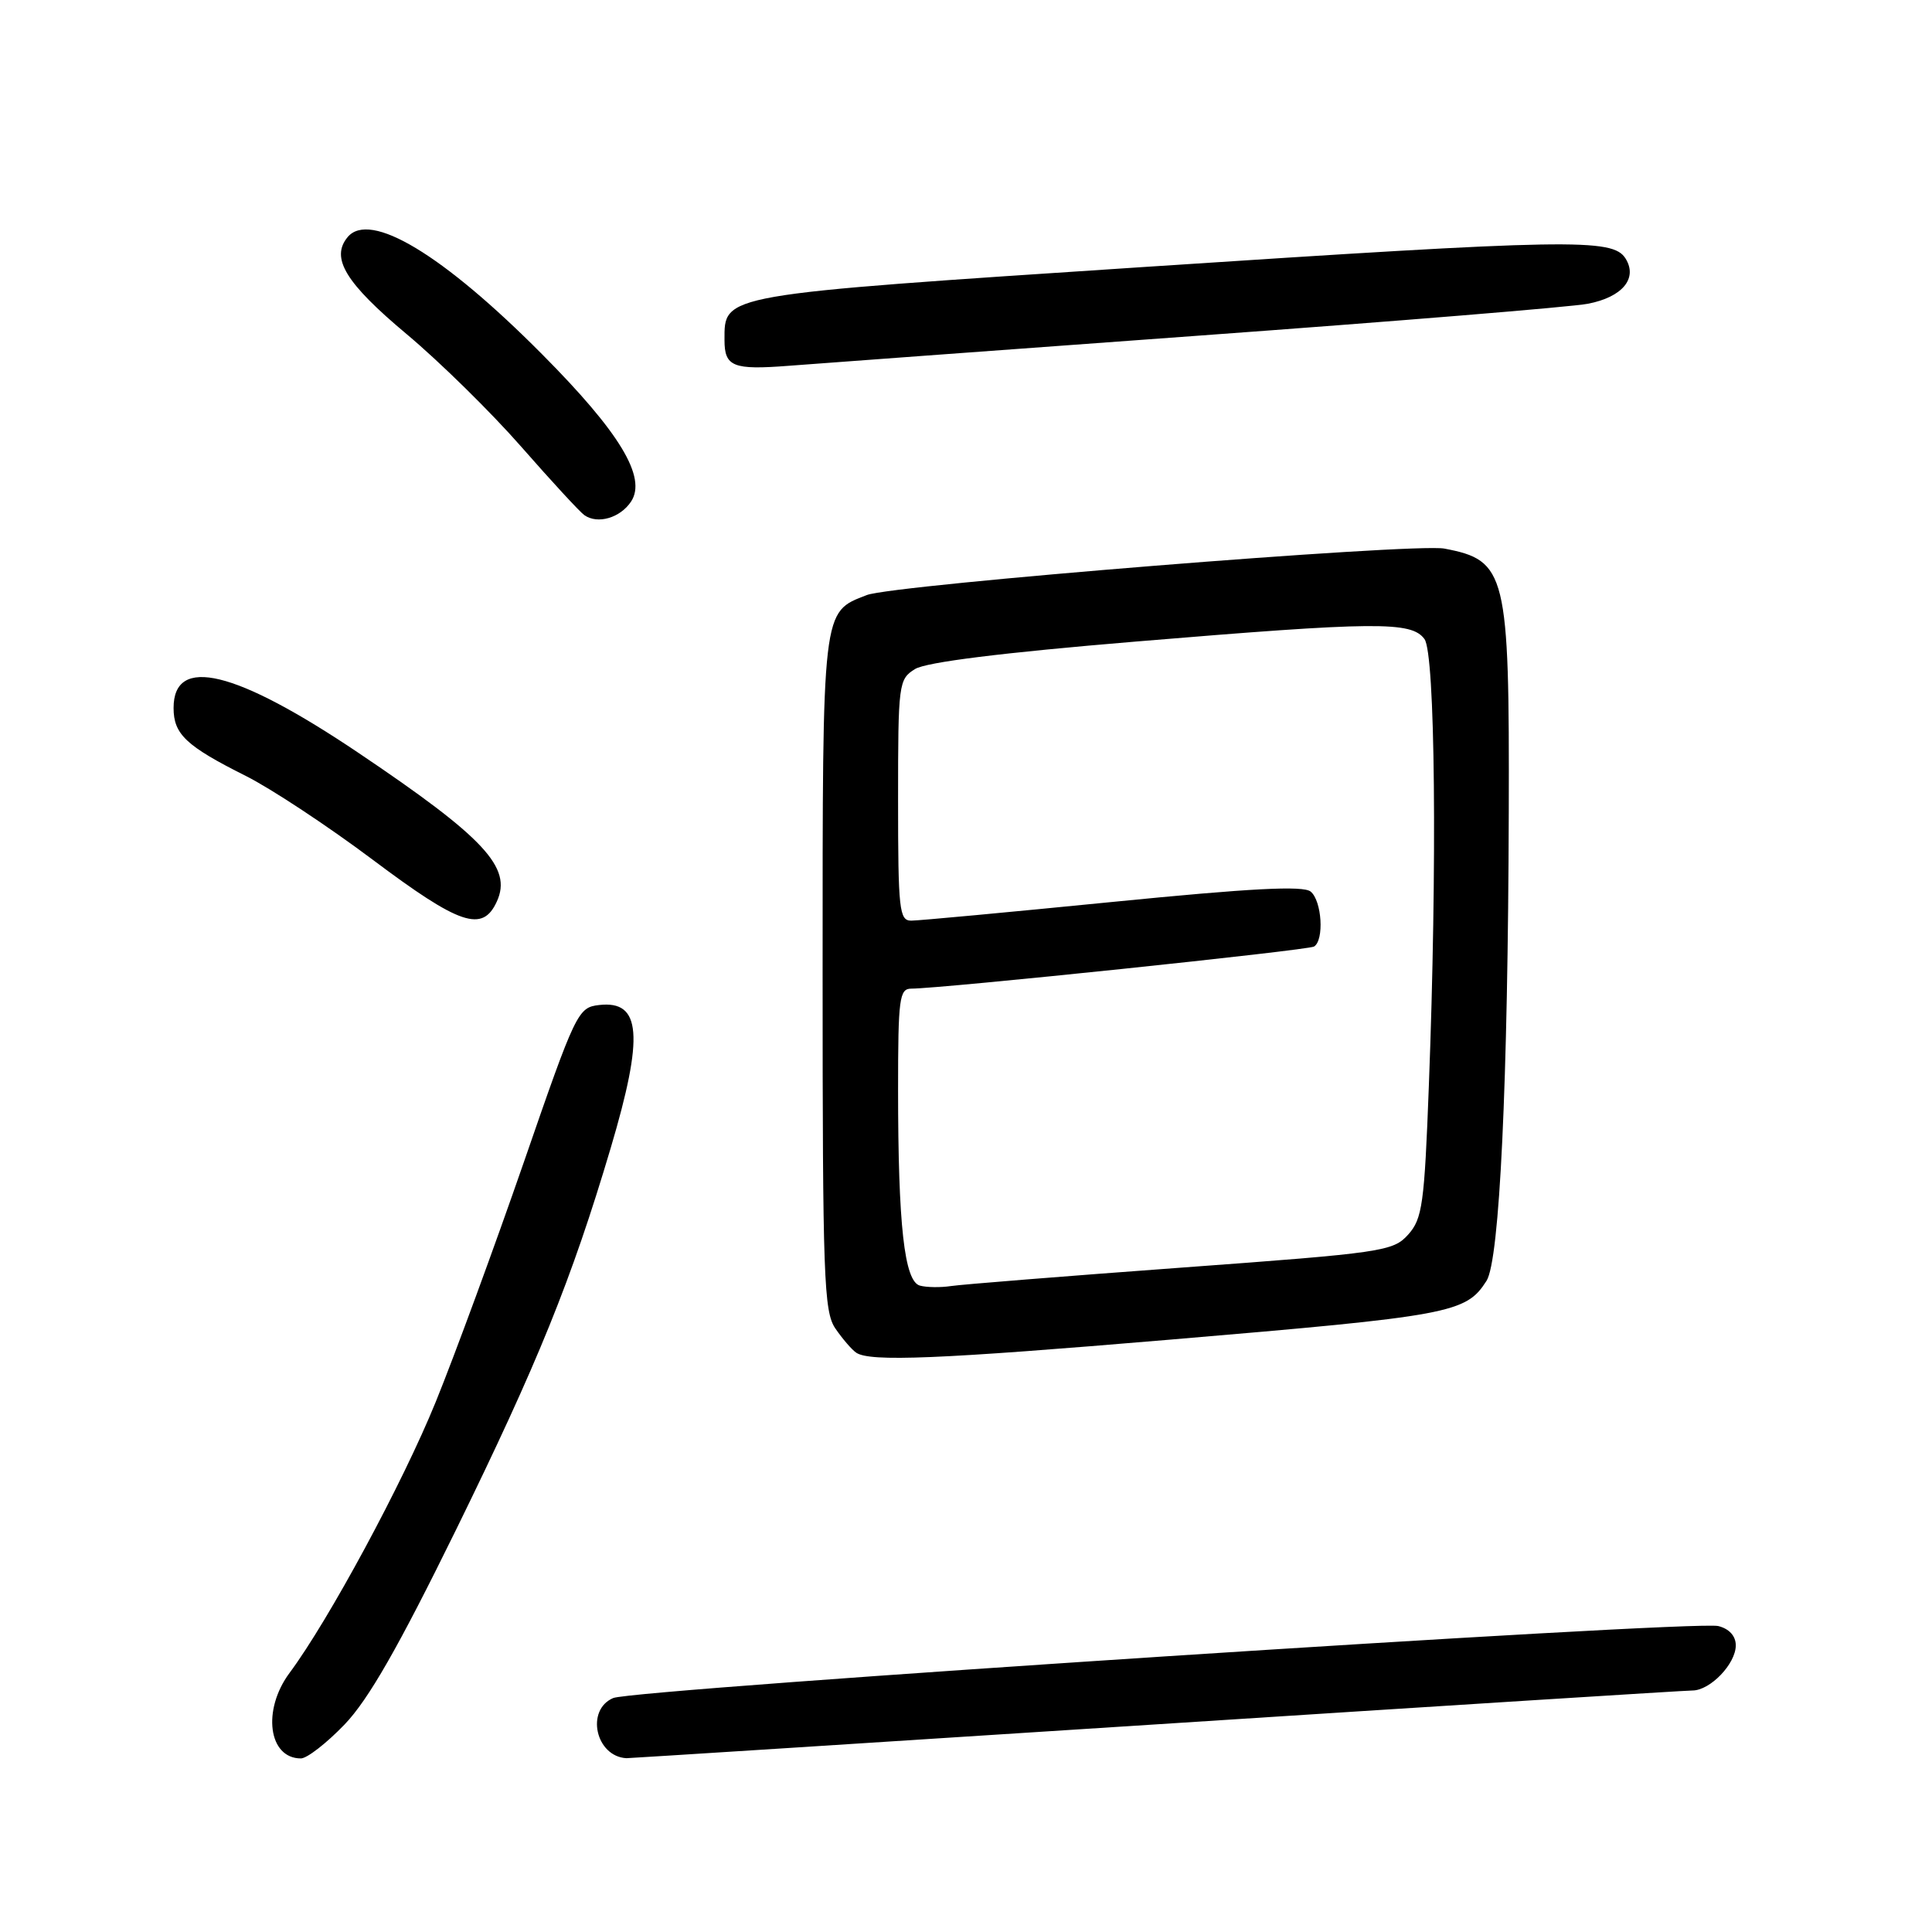 <?xml version="1.0" encoding="UTF-8" standalone="no"?>
<!DOCTYPE svg PUBLIC "-//W3C//DTD SVG 1.1//EN" "http://www.w3.org/Graphics/SVG/1.1/DTD/svg11.dtd" >
<svg xmlns="http://www.w3.org/2000/svg" xmlns:xlink="http://www.w3.org/1999/xlink" version="1.1" viewBox="0 0 256 256">
 <g >
 <path fill="currentColor"
d=" M 45.67 228.49 C 48.83 225.19 52.79 218.26 60.41 202.74 C 71.27 180.59 75.74 169.56 80.92 152.12 C 85.35 137.20 84.97 132.53 79.39 133.17 C 76.58 133.49 76.30 134.06 69.41 154.00 C 65.50 165.28 60.25 179.58 57.72 185.80 C 53.38 196.48 43.56 214.69 38.36 221.68 C 34.71 226.60 35.57 233.00 39.87 233.00 C 40.68 233.00 43.29 230.97 45.67 228.49 Z  M 153.00 228.50 C 191.23 226.03 223.29 224.00 224.25 224.00 C 226.61 224.00 230.00 220.47 230.00 218.02 C 230.00 216.78 229.13 215.82 227.68 215.46 C 224.49 214.66 84.05 223.81 81.25 225.00 C 77.57 226.57 78.92 232.74 83.00 232.97 C 83.28 232.98 114.77 230.97 153.00 228.50 Z  M 155.03 177.51 C 192.29 174.36 194.24 174.00 196.97 169.72 C 198.71 167.00 199.82 143.54 199.92 107.50 C 200.01 75.89 199.60 74.25 191.38 72.69 C 187.38 71.93 118.36 77.48 114.85 78.85 C 108.90 81.16 109.00 80.28 109.00 129.00 C 109.00 169.21 109.16 173.80 110.69 176.03 C 111.62 177.39 112.86 178.83 113.44 179.23 C 115.23 180.48 124.40 180.10 155.03 177.51 Z  M 65.84 119.44 C 67.89 114.96 64.20 111.00 47.50 99.76 C 31.19 88.79 23.00 86.80 23.00 93.81 C 23.00 97.29 24.66 98.85 32.56 102.81 C 35.90 104.48 43.47 109.48 49.39 113.92 C 60.96 122.60 63.95 123.60 65.84 119.44 Z  M 83.62 66.46 C 85.73 63.26 82.14 57.31 71.83 46.94 C 58.68 33.70 49.01 27.88 46.06 31.42 C 43.77 34.19 45.79 37.50 53.89 44.28 C 58.26 47.94 65.10 54.66 69.09 59.22 C 73.08 63.77 76.83 67.84 77.43 68.26 C 79.19 69.50 82.18 68.63 83.62 66.46 Z  M 158.50 44.50 C 184.90 42.58 208.25 40.67 210.40 40.25 C 214.98 39.37 217.04 36.88 215.39 34.25 C 213.70 31.55 208.22 31.65 151.70 35.37 C 95.16 39.10 96.00 38.95 96.00 45.07 C 96.00 48.59 97.14 49.04 104.50 48.47 C 107.80 48.21 132.10 46.43 158.50 44.50 Z  M 121.89 170.35 C 119.83 169.78 119.00 162.34 119.00 144.35 C 119.00 132.30 119.17 131.00 120.75 131.00 C 124.79 130.99 173.32 125.92 174.12 125.42 C 175.48 124.58 175.16 119.37 173.67 118.14 C 172.69 117.33 165.77 117.69 147.42 119.51 C 133.71 120.87 121.71 121.99 120.75 121.99 C 119.16 122.00 119.00 120.58 119.00 106.02 C 119.00 90.53 119.07 90.00 121.25 88.65 C 122.73 87.74 132.72 86.49 150.50 85.01 C 182.35 82.36 187.02 82.31 188.75 84.68 C 190.17 86.61 190.45 114.58 189.33 143.88 C 188.74 159.57 188.47 161.49 186.59 163.59 C 184.59 165.81 183.25 166.01 156.50 167.97 C 141.10 169.10 127.38 170.20 126.00 170.41 C 124.62 170.62 122.77 170.59 121.89 170.35 Z "/>
</g>
</svg>